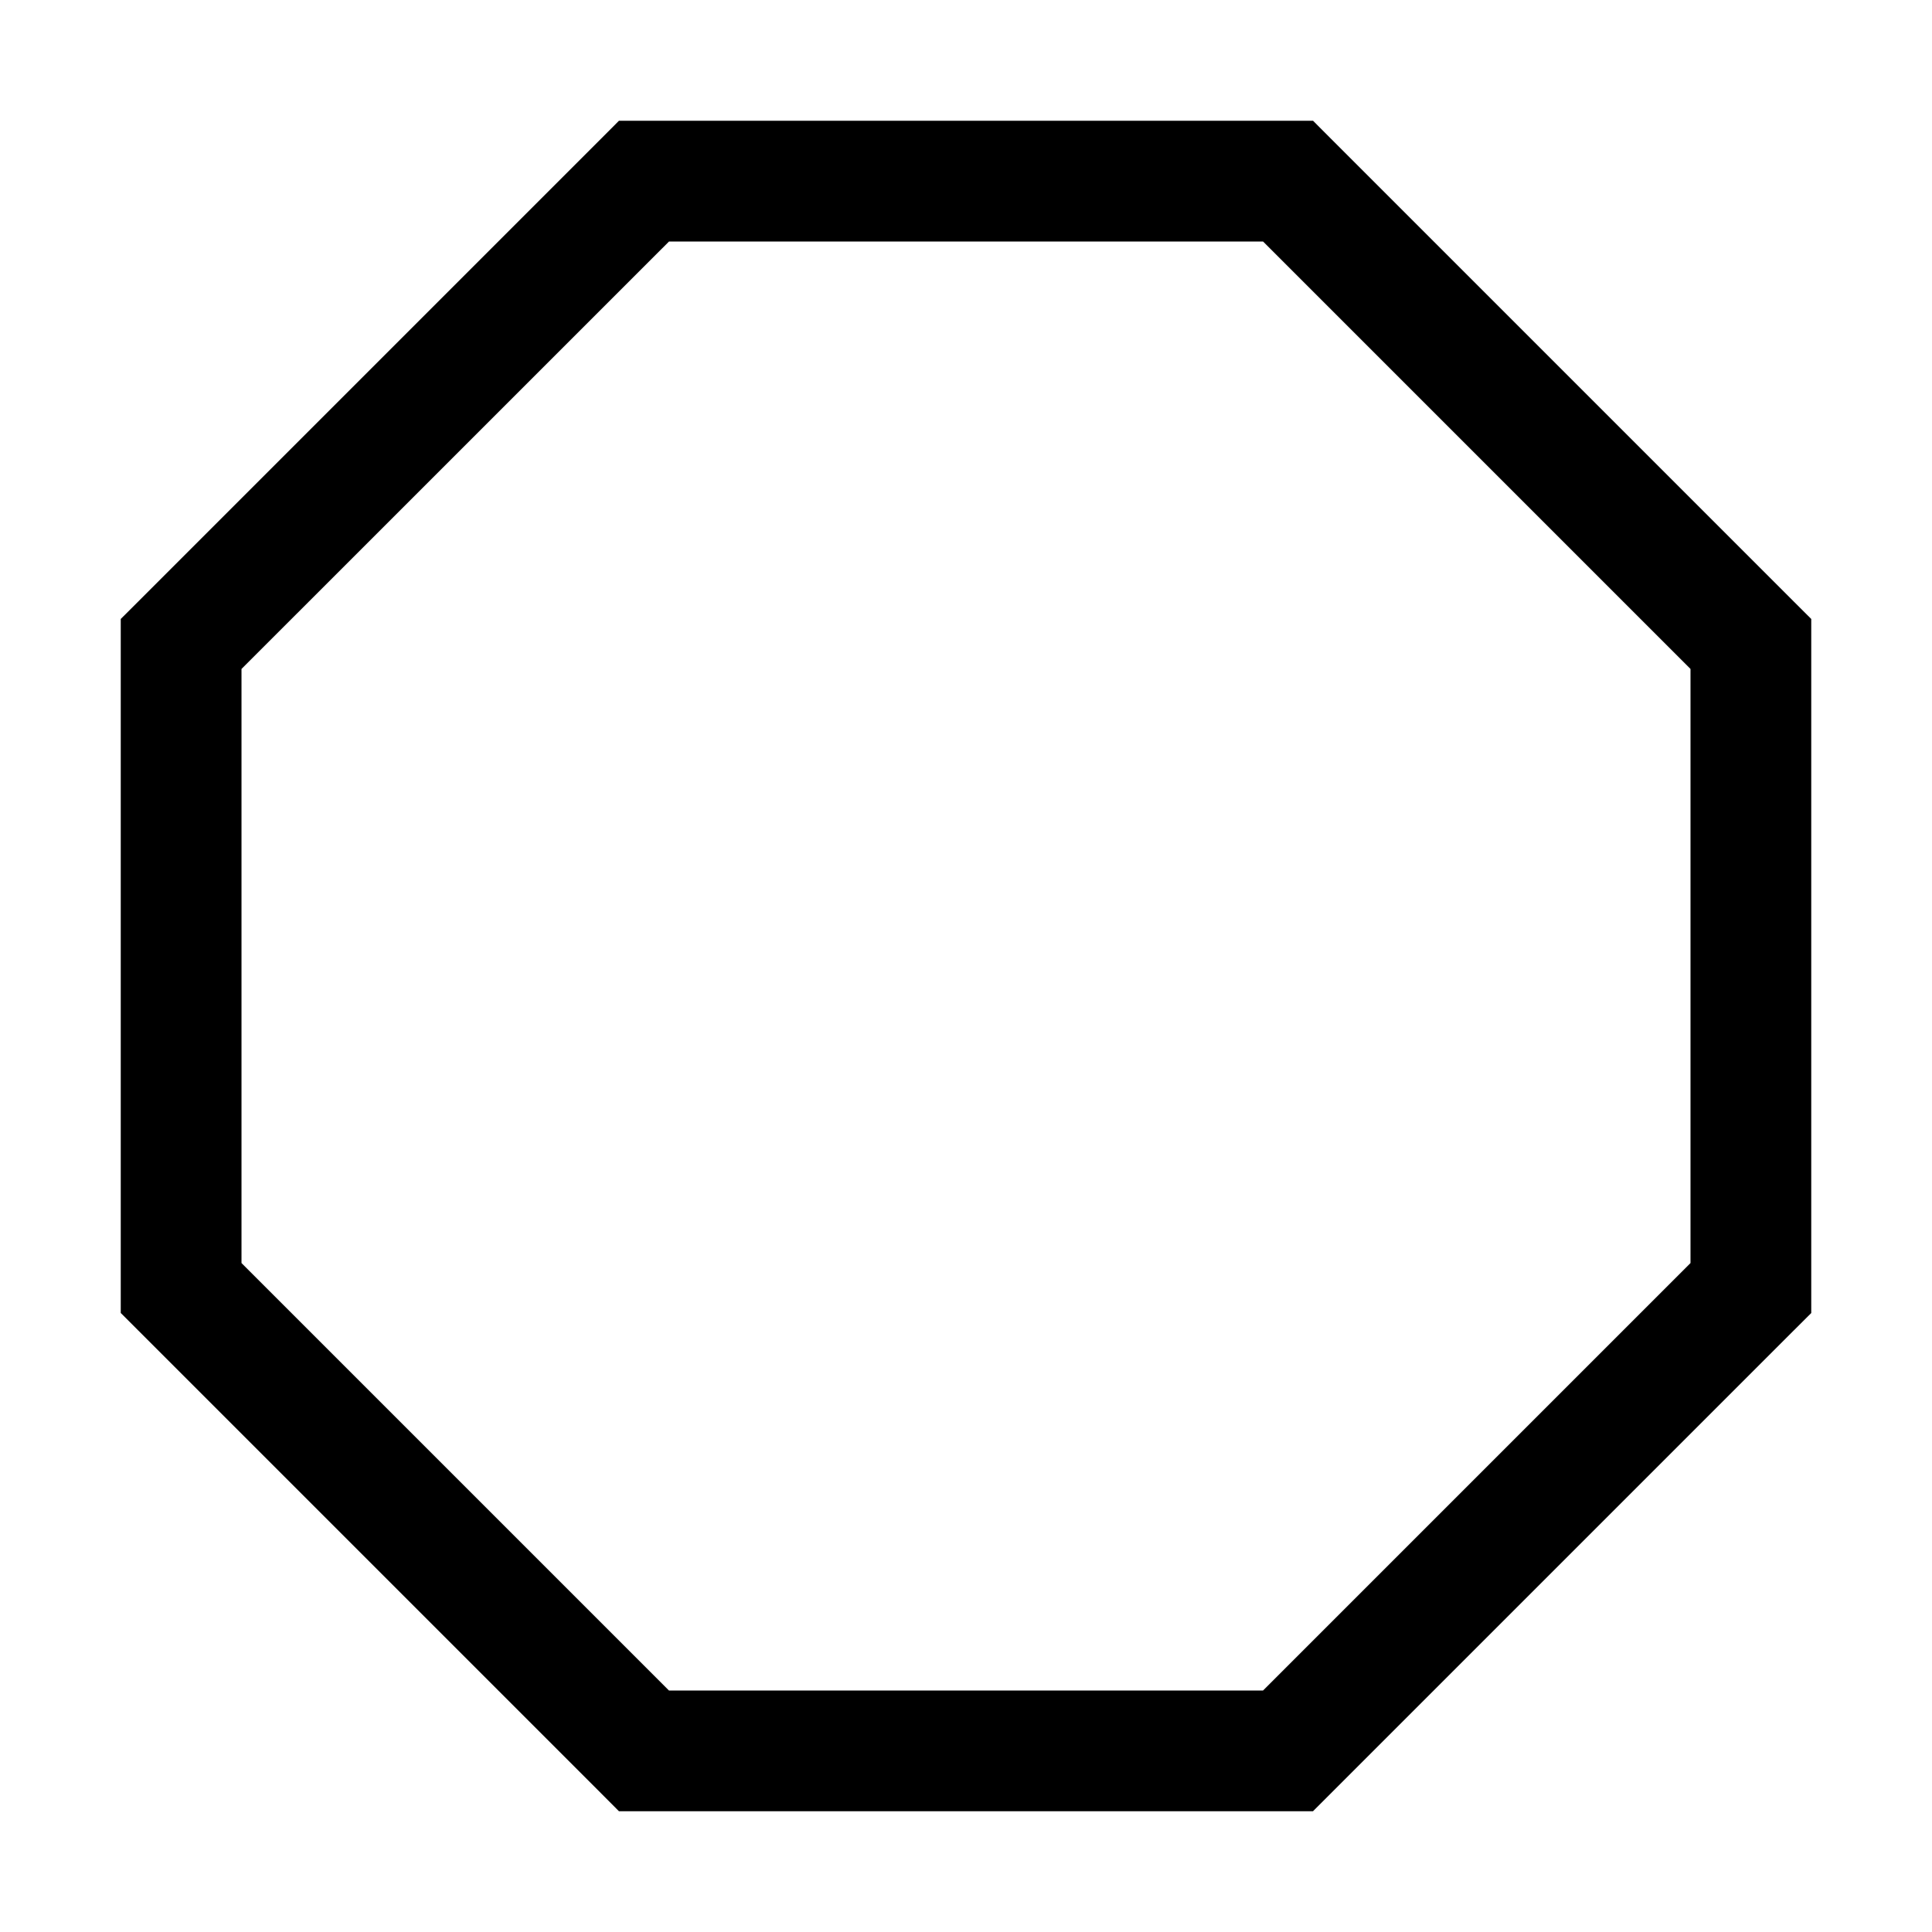<svg viewBox="0 0 32 32" xmlns="http://www.w3.org/2000/svg"><path fill-rule="evenodd" d="M10.252 2H21.748l.292.293 7.667 7.667.293.292V21.748l-.293.292-7.667 7.667-.293.293H10.252l-.292-.293-7.667-7.667L2 21.747V10.252l.293-.292L9.96 2.293 10.252 2zm.829 2L4 11.08v9.84L11.08 28h9.84L28 20.92v-9.84L20.92 4h-9.84z"/></svg>